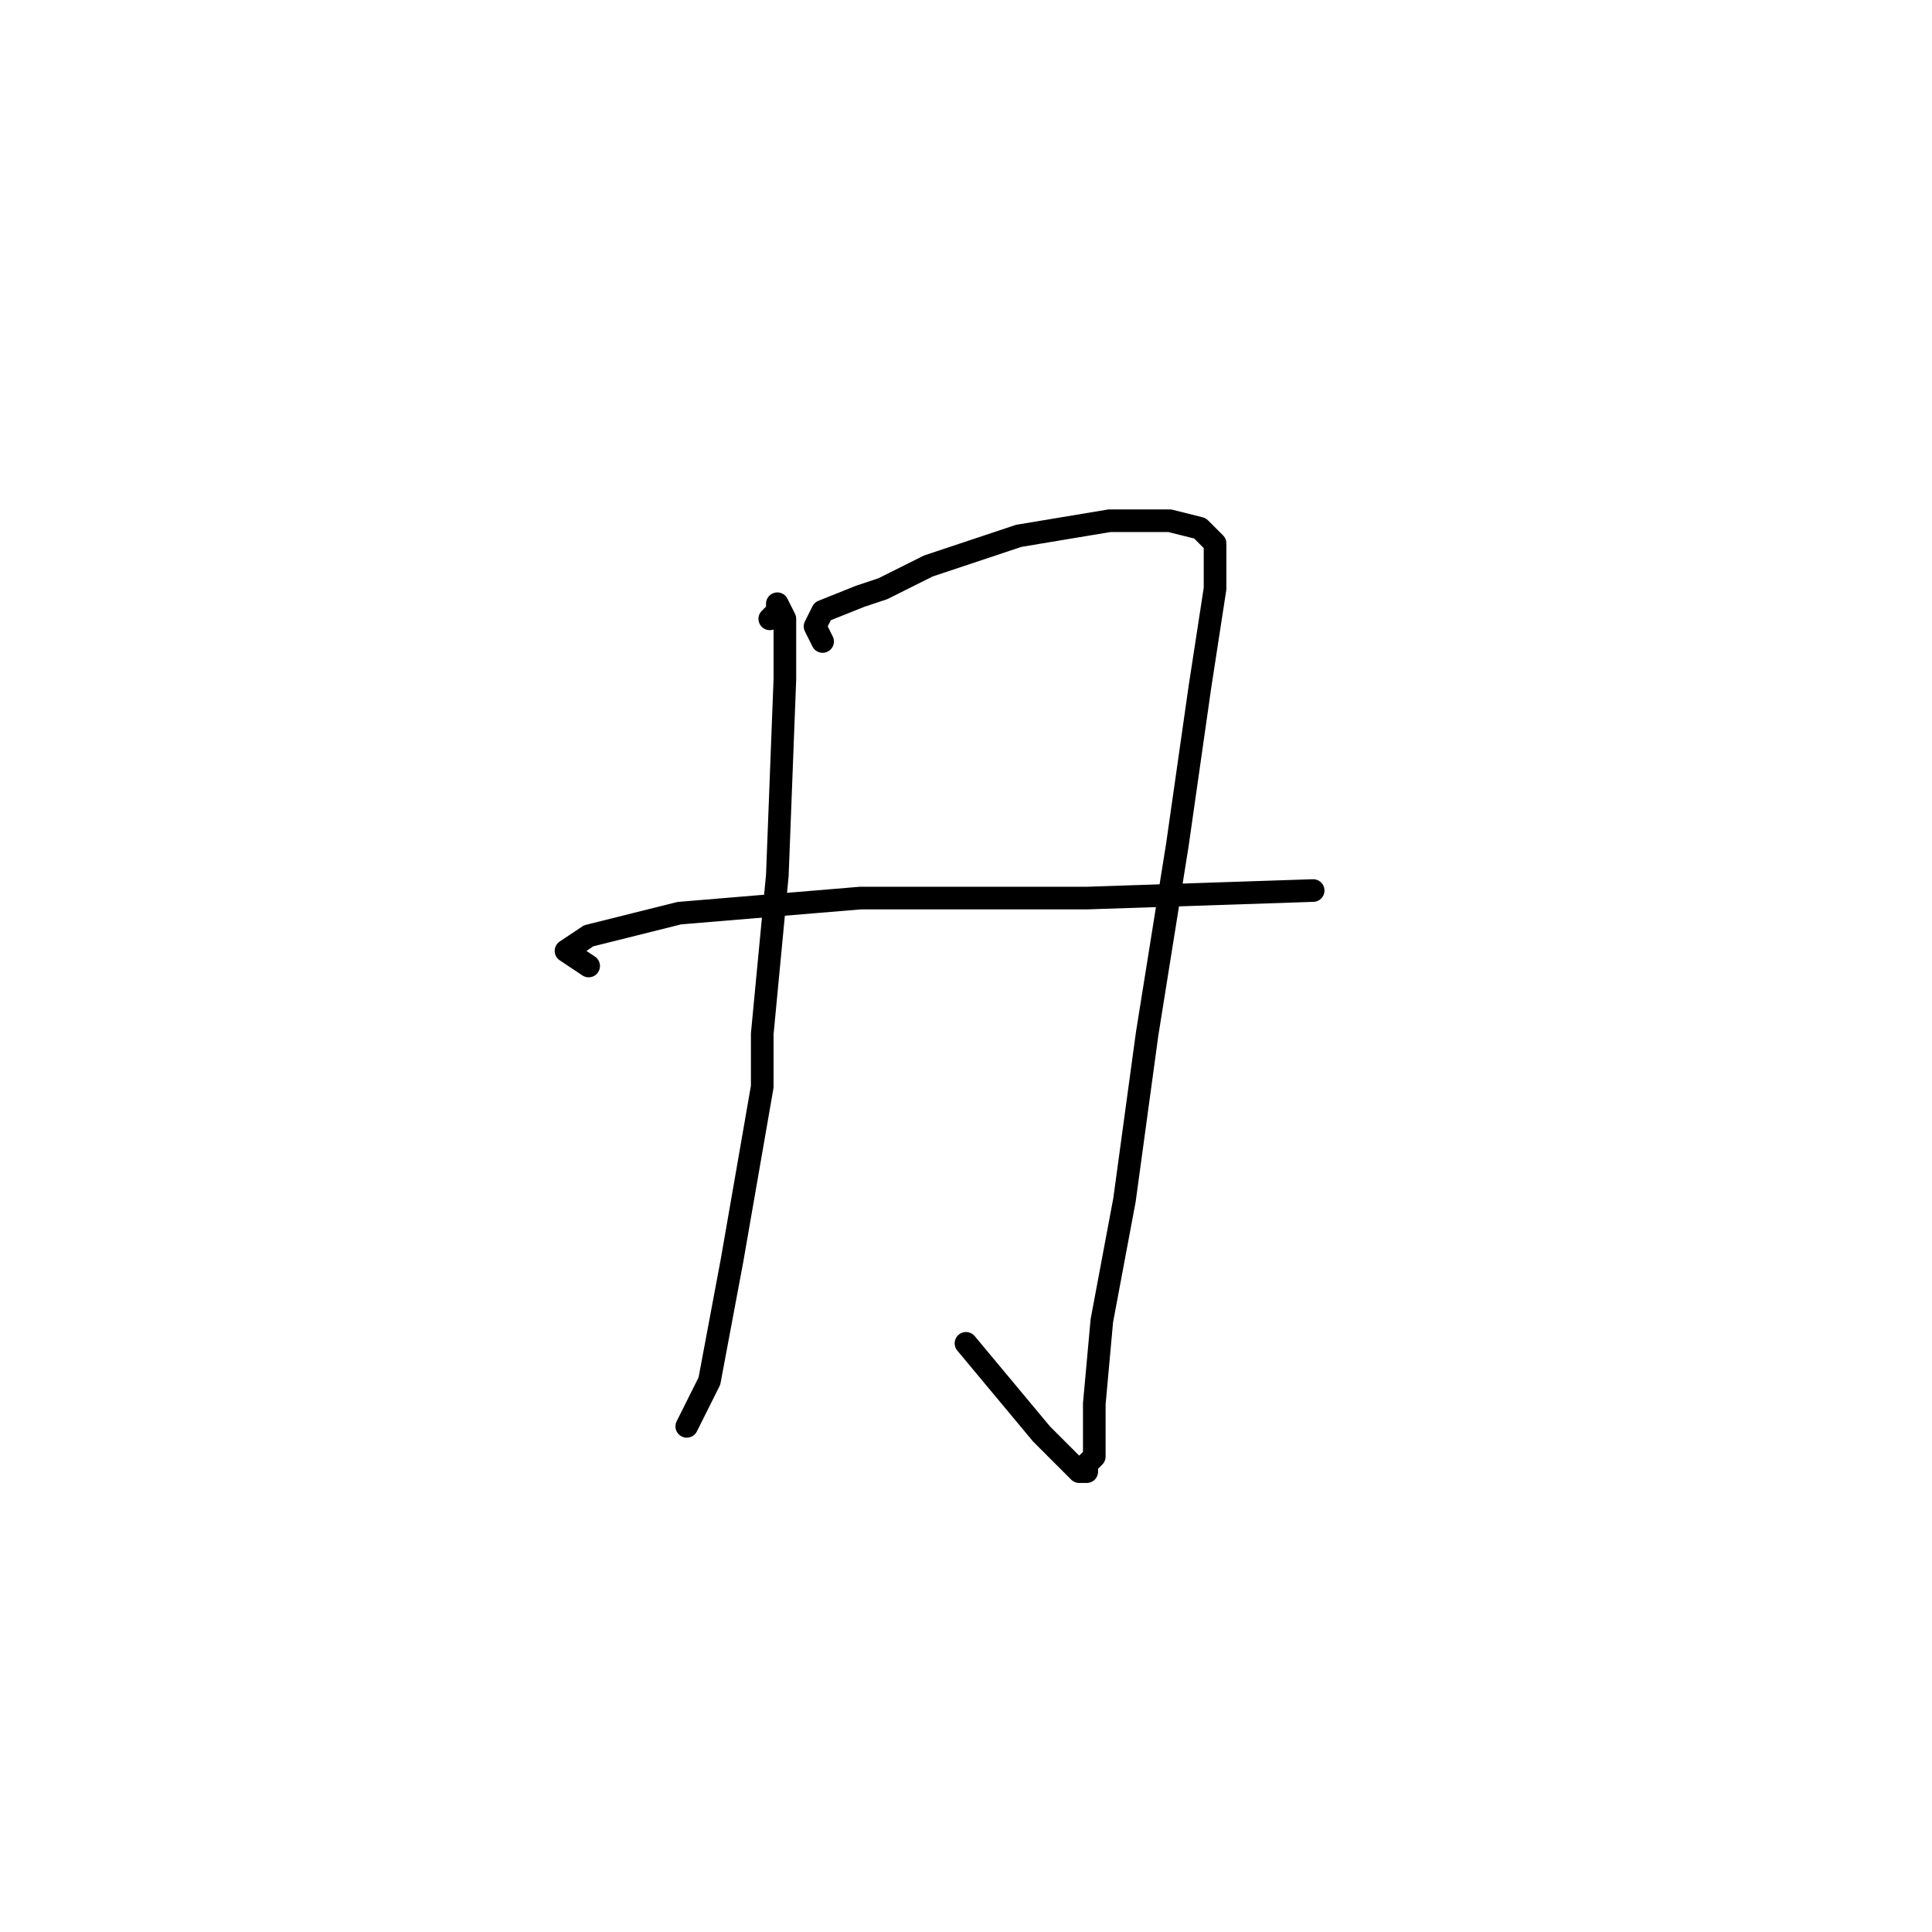 <?xml version="1.0" standalone="no"?>
    <svg width="256" height="256" xmlns="http://www.w3.org/2000/svg" version="1.1">
    <polyline stroke="black" stroke-width="3" stroke-linecap="round" fill="transparent" stroke-linejoin="round" points="102 82 103 81 103 80 104 82 104 90 103 116 101 137 101 144 97 167 94 183 91 189 91 189 " />
        <polyline stroke="black" stroke-width="3" stroke-linecap="round" fill="transparent" stroke-linejoin="round" points="109 85 108 83 109 81 114 79 117 78 123 75 135 71 147 69 155 69 159 70 161 72 161 73 161 78 159 91 156 112 152 137 149 159 146 175 145 186 145 193 144 194 144 195 143 195 138 190 128 178 128 178 " />
        <polyline stroke="black" stroke-width="3" stroke-linecap="round" fill="transparent" stroke-linejoin="round" points="78 128 75 126 78 124 90 121 114 119 136 119 144 119 174 118 174 118 " />
        </svg>